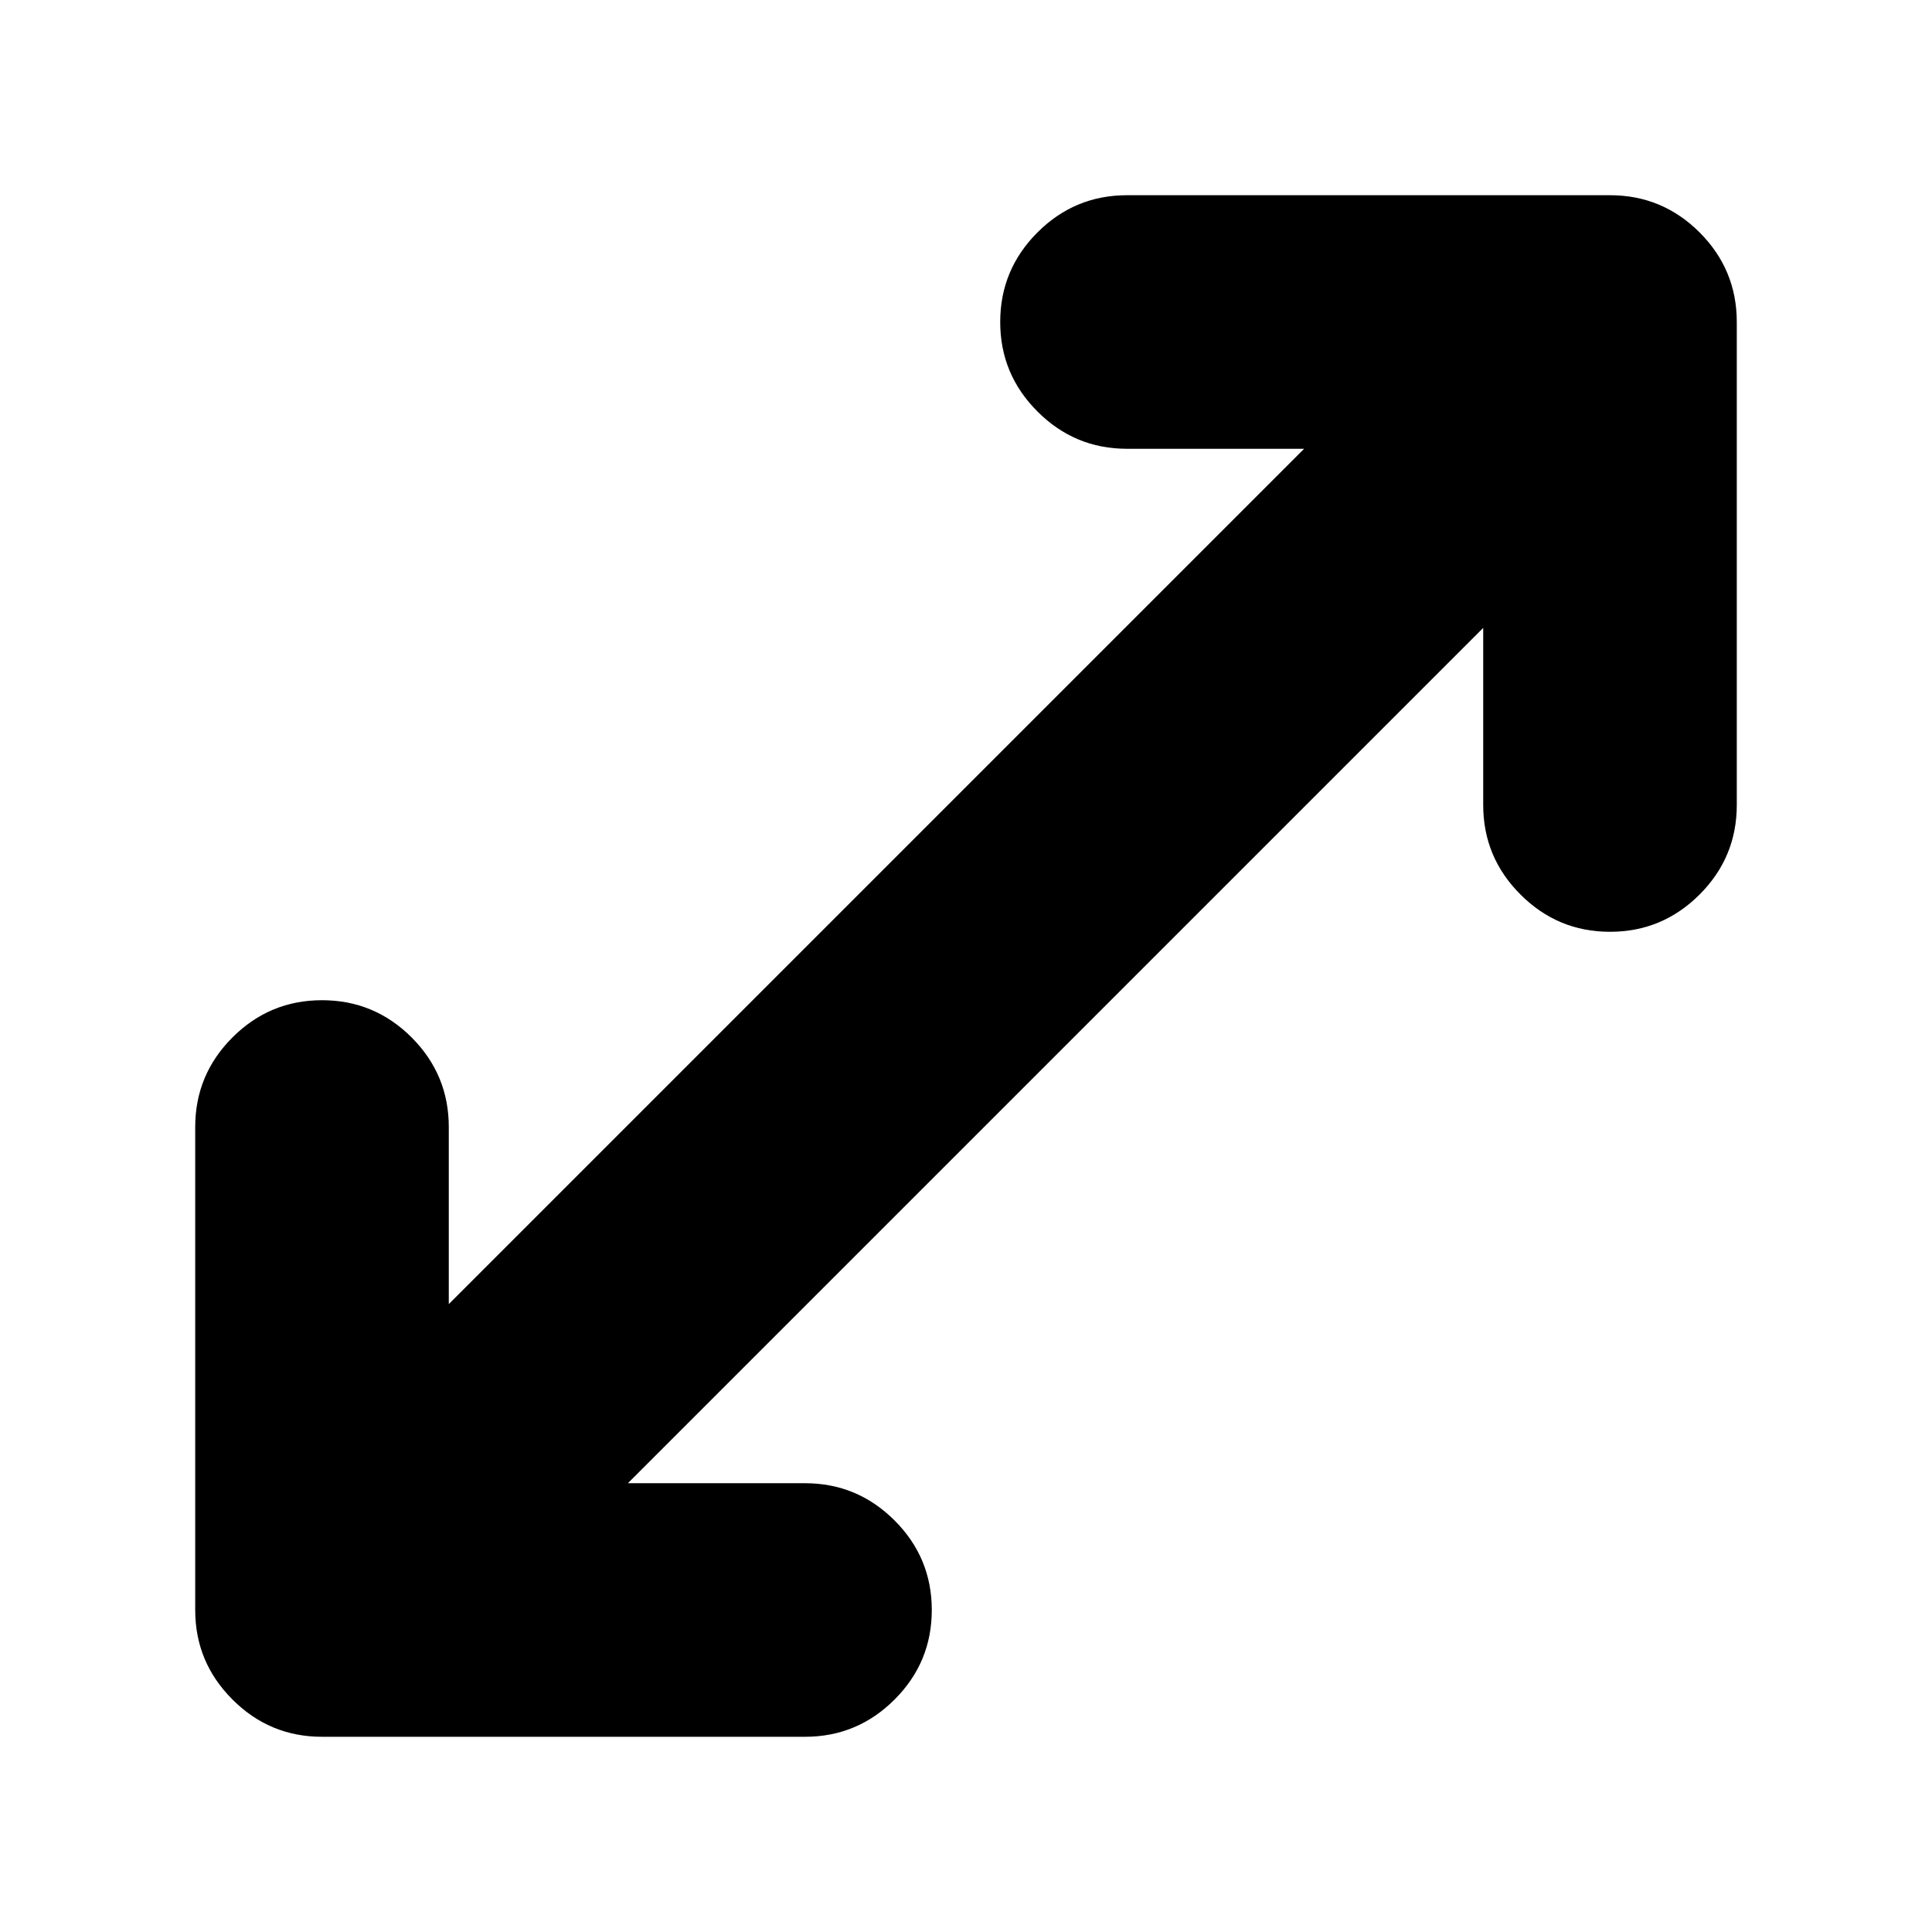 <svg xmlns="http://www.w3.org/2000/svg" height="24" width="24"><path d="M4 21.575Q3.35 21.575 2.888 21.112Q2.425 20.65 2.425 20V14Q2.425 13.35 2.888 12.887Q3.35 12.425 4 12.425Q4.65 12.425 5.113 12.887Q5.575 13.35 5.575 14V16.2L16.2 5.575H14Q13.35 5.575 12.888 5.112Q12.425 4.65 12.425 4Q12.425 3.35 12.888 2.887Q13.35 2.425 14 2.425H20Q20.65 2.425 21.113 2.887Q21.575 3.35 21.575 4V10Q21.575 10.65 21.113 11.112Q20.65 11.575 20 11.575Q19.35 11.575 18.888 11.112Q18.425 10.65 18.425 10V7.8L7.8 18.425H10Q10.65 18.425 11.113 18.888Q11.575 19.35 11.575 20Q11.575 20.65 11.113 21.112Q10.65 21.575 10 21.575Z"/></svg>